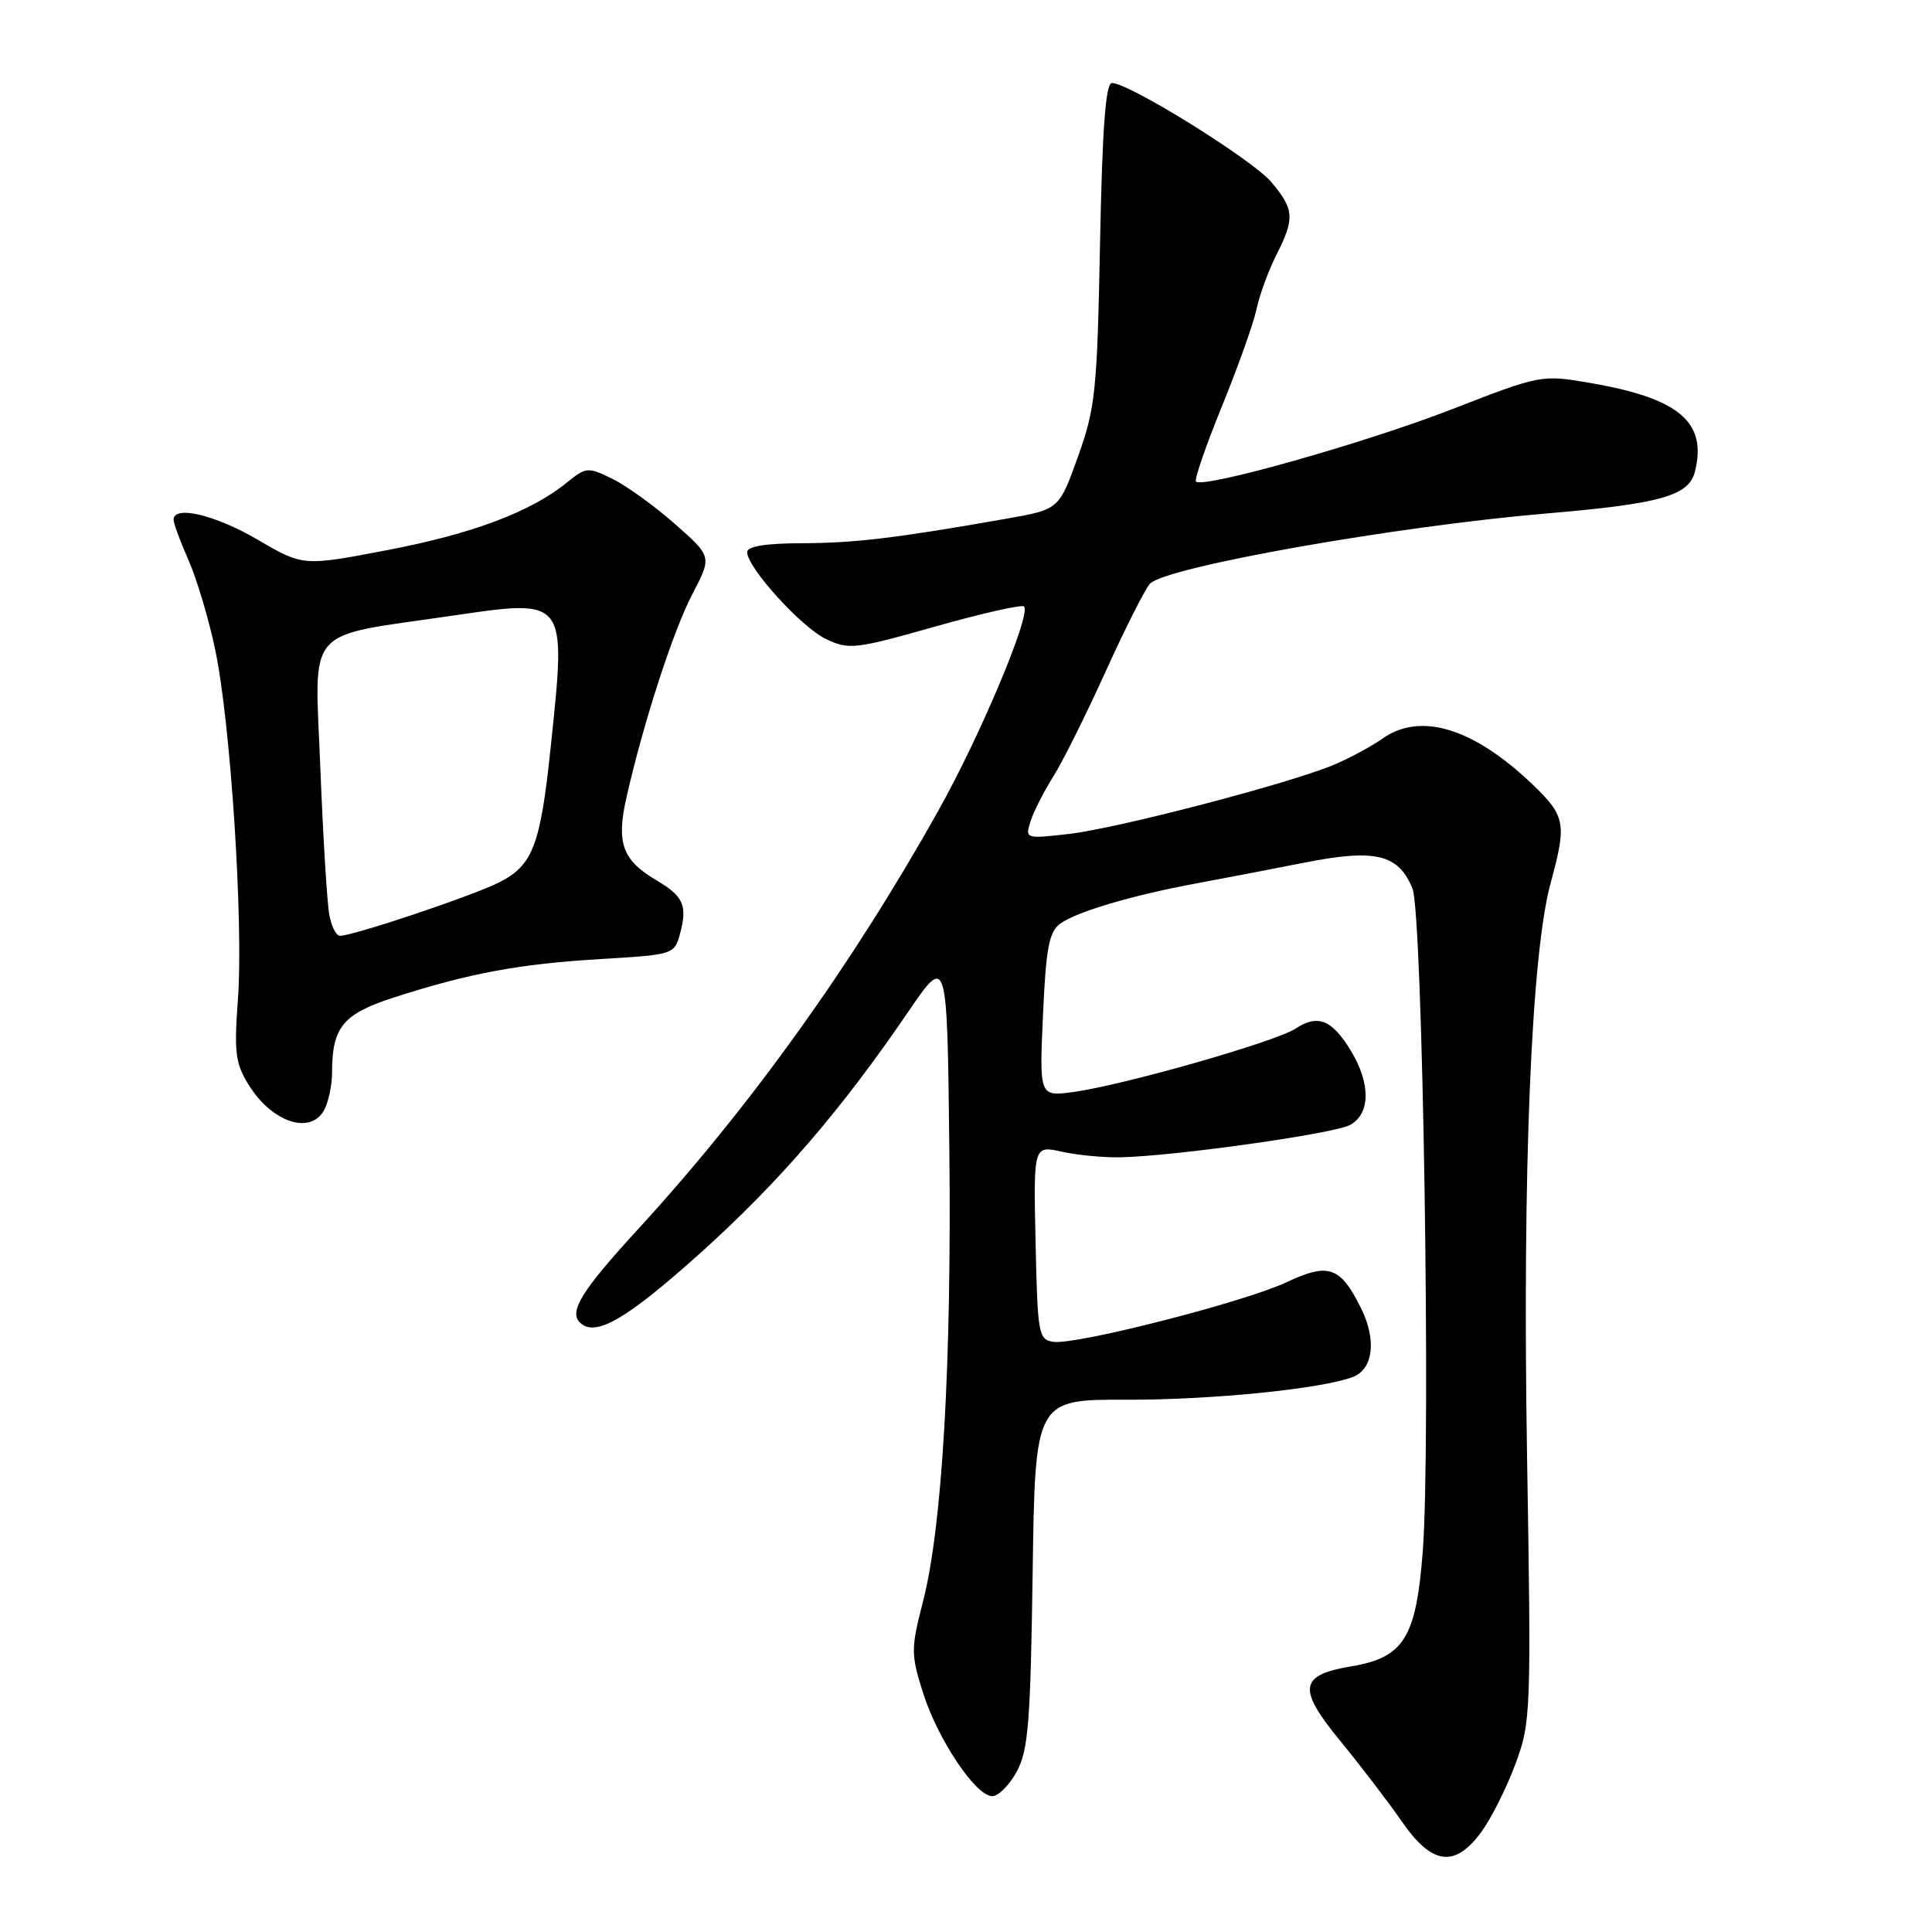 <?xml version="1.0" encoding="UTF-8" standalone="no"?>
<!DOCTYPE svg PUBLIC "-//W3C//DTD SVG 1.1//EN" "http://www.w3.org/Graphics/SVG/1.1/DTD/svg11.dtd" >
<svg xmlns="http://www.w3.org/2000/svg" xmlns:xlink="http://www.w3.org/1999/xlink" version="1.1" viewBox="0 0 256 256">
 <g >
 <path fill="currentColor"
d=" M 196.28 242.75 C 197.59 240.96 199.62 236.92 200.79 233.77 C 202.86 228.20 202.90 227.01 202.34 192.77 C 201.72 155.00 202.90 126.40 205.47 117.00 C 207.63 109.09 207.45 108.12 202.96 103.84 C 195.16 96.42 188.17 94.32 183.15 97.89 C 181.69 98.92 178.78 100.49 176.69 101.36 C 170.68 103.87 148.10 109.75 141.66 110.50 C 135.87 111.16 135.82 111.14 136.55 108.83 C 136.96 107.55 138.31 104.89 139.55 102.92 C 140.79 100.96 143.93 94.66 146.53 88.92 C 149.13 83.19 151.76 77.98 152.38 77.34 C 154.53 75.11 185.00 69.72 205.00 68.03 C 219.98 66.76 223.79 65.69 224.58 62.52 C 226.24 55.91 222.51 52.76 210.58 50.72 C 204.27 49.64 204.10 49.67 192.31 54.26 C 180.90 58.69 159.42 64.76 158.48 63.81 C 158.23 63.56 159.76 59.11 161.88 53.92 C 164.00 48.72 166.08 42.90 166.49 40.99 C 166.90 39.07 168.09 35.83 169.12 33.79 C 171.58 28.94 171.50 27.74 168.46 24.13 C 165.96 21.16 149.62 11.00 147.34 11.00 C 146.50 11.00 146.06 16.99 145.76 32.25 C 145.38 51.83 145.15 54.05 142.84 60.50 C 140.33 67.50 140.33 67.50 133.41 68.72 C 118.78 71.30 113.26 71.96 106.25 71.98 C 101.48 71.99 99.00 72.39 99.00 73.15 C 99.00 75.20 106.18 83.12 109.46 84.68 C 112.48 86.12 113.33 86.02 123.92 83.02 C 130.11 81.27 135.41 80.07 135.69 80.36 C 136.68 81.35 129.90 97.50 124.29 107.50 C 112.81 127.99 99.34 146.75 84.52 162.90 C 77.10 170.99 75.37 173.77 76.83 175.23 C 78.84 177.24 82.95 174.88 92.78 166.05 C 103.16 156.73 111.45 147.12 120.31 134.12 C 125.50 126.50 125.50 126.50 125.79 152.00 C 126.11 180.69 124.86 202.27 122.31 212.18 C 120.69 218.49 120.69 219.17 122.30 224.29 C 124.25 230.47 129.29 238.00 131.48 238.00 C 132.29 238.00 133.75 236.54 134.72 234.75 C 136.25 231.96 136.55 228.23 136.83 208.47 C 137.16 185.43 137.16 185.43 149.33 185.47 C 160.59 185.50 175.16 184.03 179.28 182.45 C 181.97 181.42 182.42 177.52 180.35 173.35 C 177.59 167.81 176.06 167.28 170.48 169.90 C 164.89 172.53 142.59 178.23 139.58 177.80 C 137.61 177.52 137.48 176.79 137.22 164.63 C 136.94 151.77 136.94 151.77 140.72 152.61 C 142.80 153.07 146.30 153.40 148.50 153.35 C 155.83 153.17 176.70 150.23 178.87 149.07 C 181.60 147.61 181.65 143.58 178.99 139.22 C 176.49 135.11 174.62 134.36 171.68 136.29 C 169.01 138.04 148.91 143.78 142.26 144.69 C 137.72 145.31 137.72 145.31 138.20 134.51 C 138.60 125.58 139.00 123.47 140.50 122.38 C 142.63 120.82 150.09 118.61 158.50 117.06 C 161.80 116.45 168.22 115.22 172.76 114.32 C 182.24 112.44 185.31 113.17 187.16 117.74 C 188.52 121.08 189.61 191.08 188.53 205.47 C 187.66 216.99 186.04 219.62 179.10 220.79 C 172.15 221.95 171.87 223.72 177.59 230.68 C 180.29 233.97 183.95 238.76 185.73 241.33 C 189.74 247.14 192.76 247.54 196.28 242.75 Z  M 42.96 147.07 C 43.53 146.00 44.00 143.78 44.00 142.13 C 44.00 136.10 45.44 134.35 52.19 132.17 C 62.17 128.96 68.77 127.73 79.43 127.09 C 89.30 126.50 89.37 126.48 90.12 123.67 C 91.10 119.97 90.56 118.76 86.98 116.64 C 82.46 113.98 81.64 111.71 83.01 105.67 C 85.25 95.76 89.20 83.58 91.76 78.68 C 94.34 73.75 94.34 73.75 89.42 69.42 C 86.71 67.03 82.98 64.34 81.13 63.44 C 77.90 61.86 77.65 61.88 75.13 63.93 C 70.33 67.83 62.62 70.73 51.33 72.89 C 40.16 75.03 40.16 75.03 34.16 71.52 C 28.53 68.22 23.00 66.91 23.00 68.87 C 23.00 69.35 23.89 71.76 24.98 74.23 C 26.07 76.70 27.67 82.04 28.52 86.11 C 30.56 95.80 32.28 122.37 31.52 132.50 C 31.01 139.46 31.19 140.93 32.97 143.78 C 36.05 148.73 41.17 150.42 42.96 147.07 Z  M 43.64 121.25 C 43.35 119.74 42.81 110.99 42.45 101.82 C 41.69 82.65 40.12 84.48 59.88 81.59 C 75.18 79.35 75.05 79.17 72.97 99.00 C 71.61 112.01 70.61 114.65 66.16 116.91 C 62.65 118.69 46.83 124.00 45.03 124.00 C 44.55 124.00 43.92 122.76 43.64 121.25 Z "/>
</g>
</svg>
